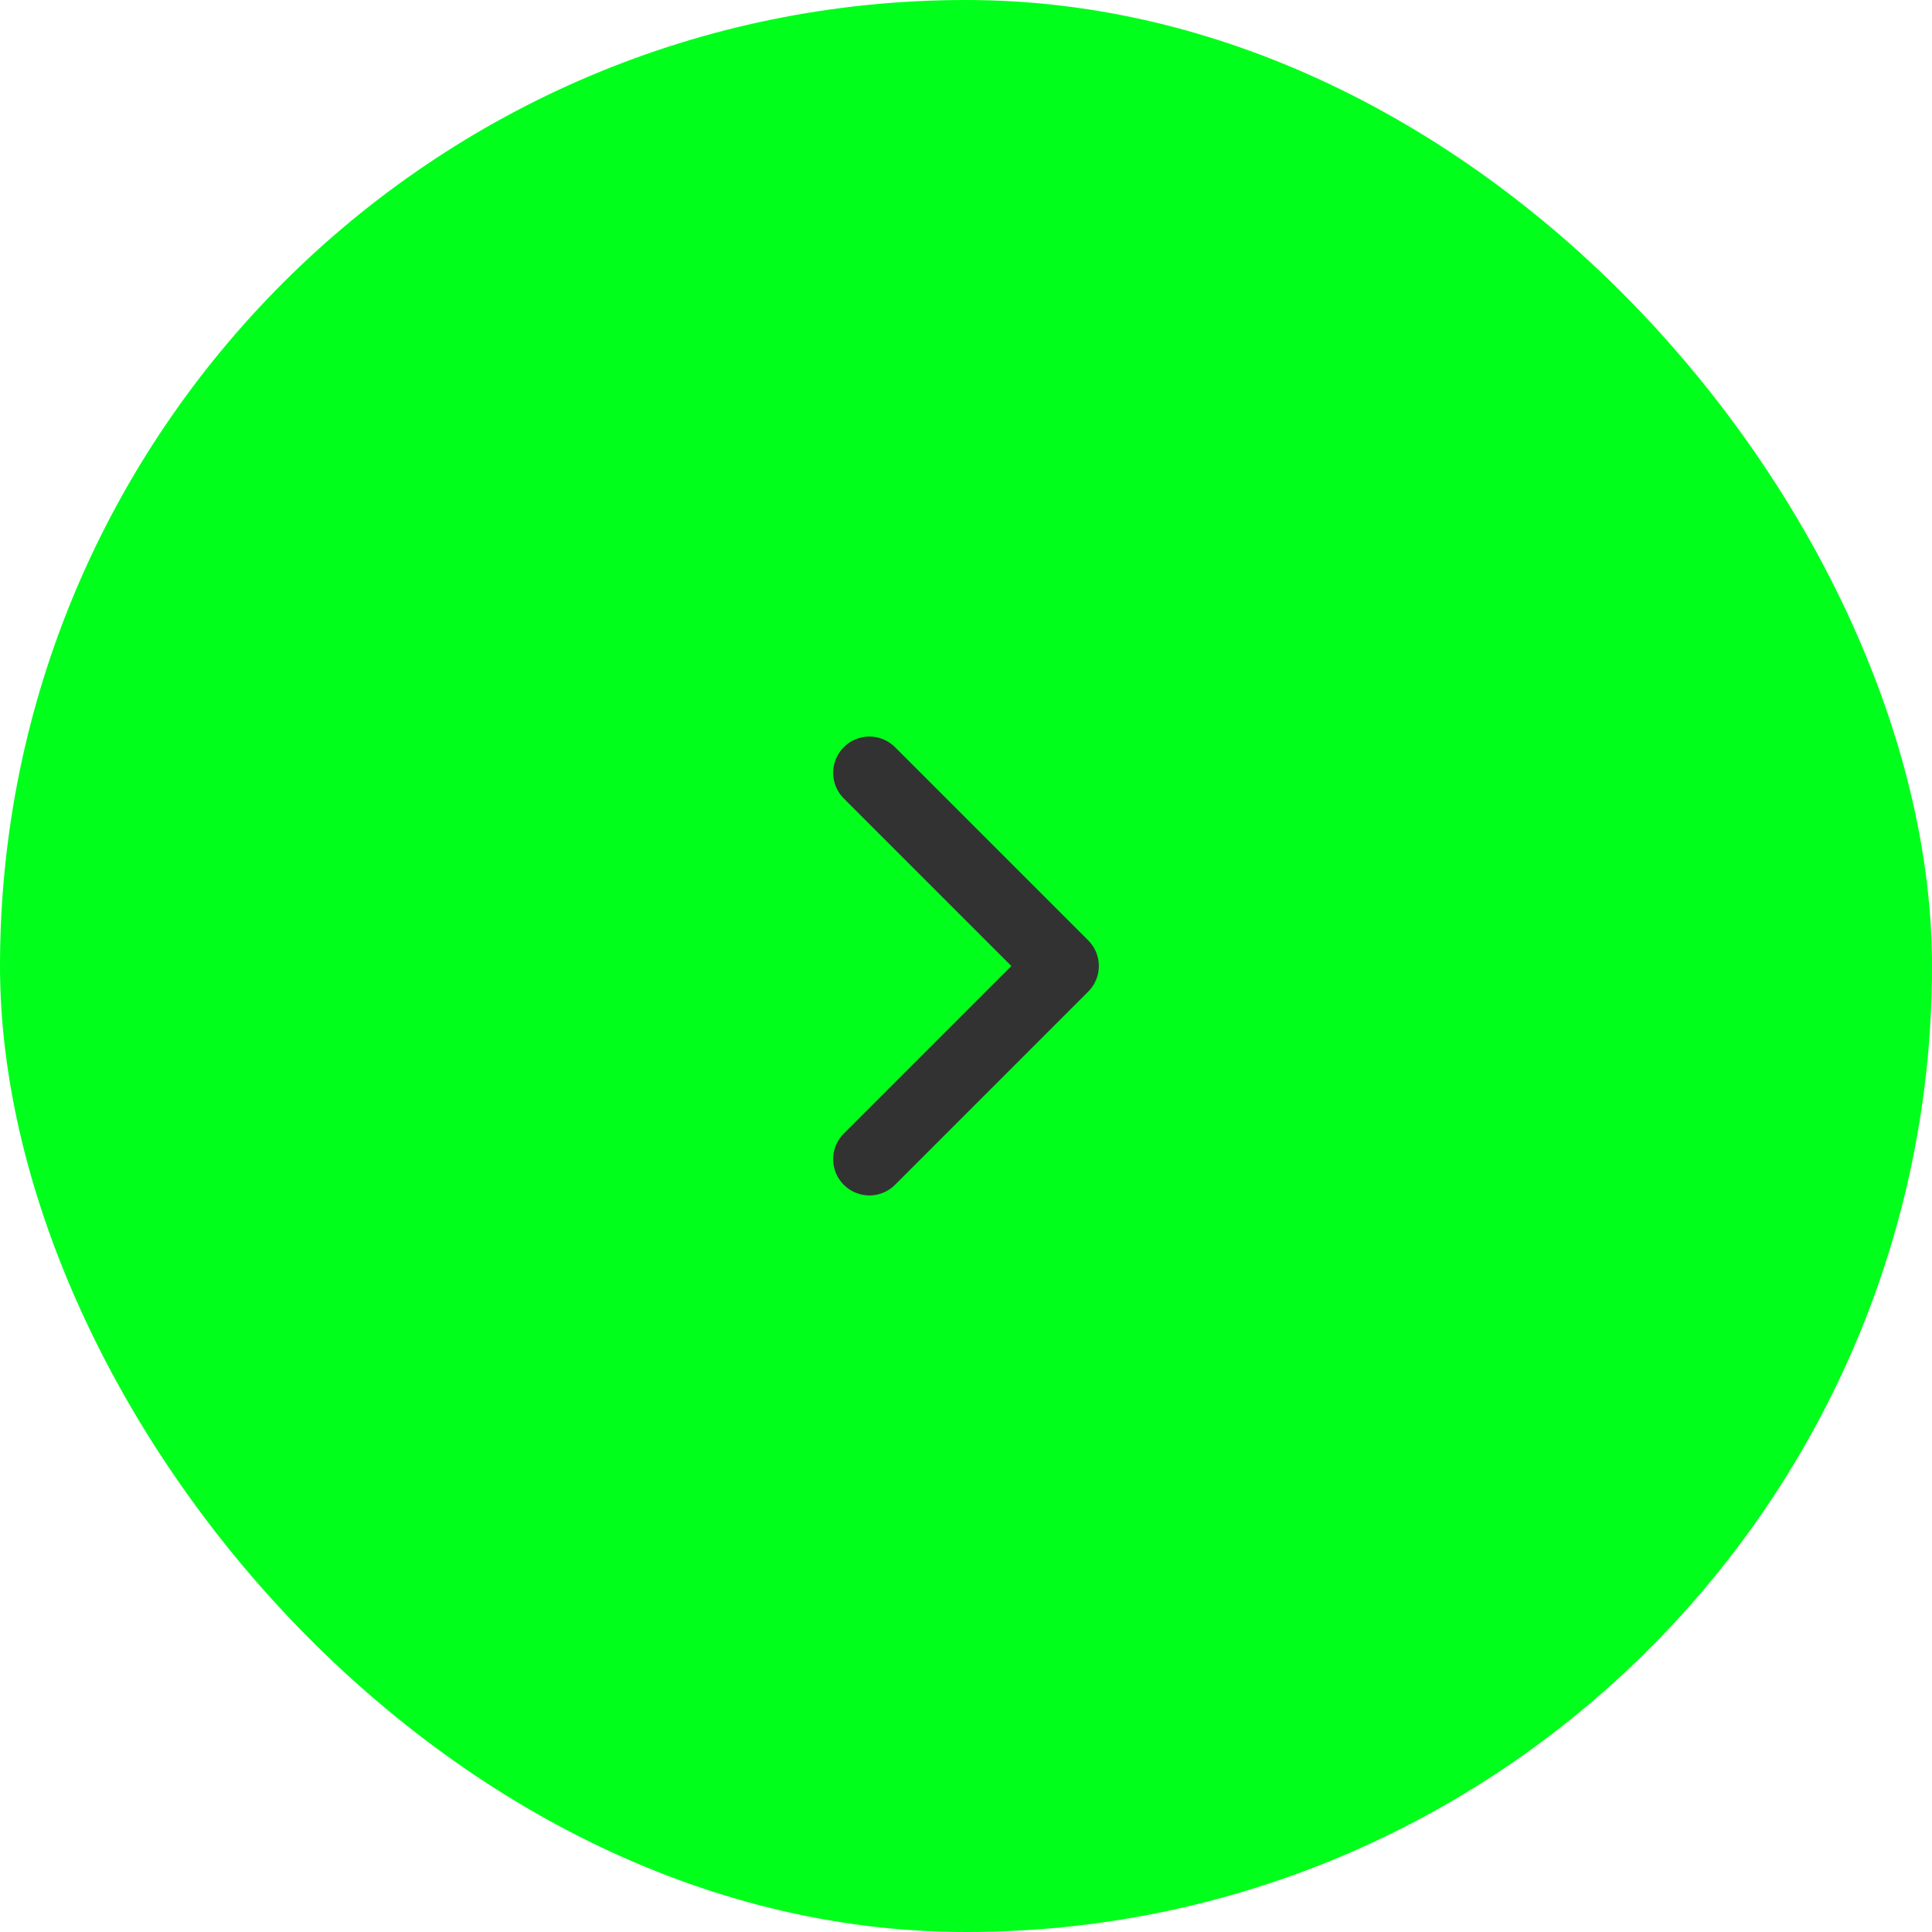 <svg width="40" height="40" viewBox="0 0 40 40" fill="none" xmlns="http://www.w3.org/2000/svg">
<rect width="40" height="40" rx="20" fill="#00FF1A"/>
<path d="M18 24L22 20L18 16" stroke="#323232" stroke-width="1.5" stroke-linecap="round" stroke-linejoin="round"/>
</svg>

